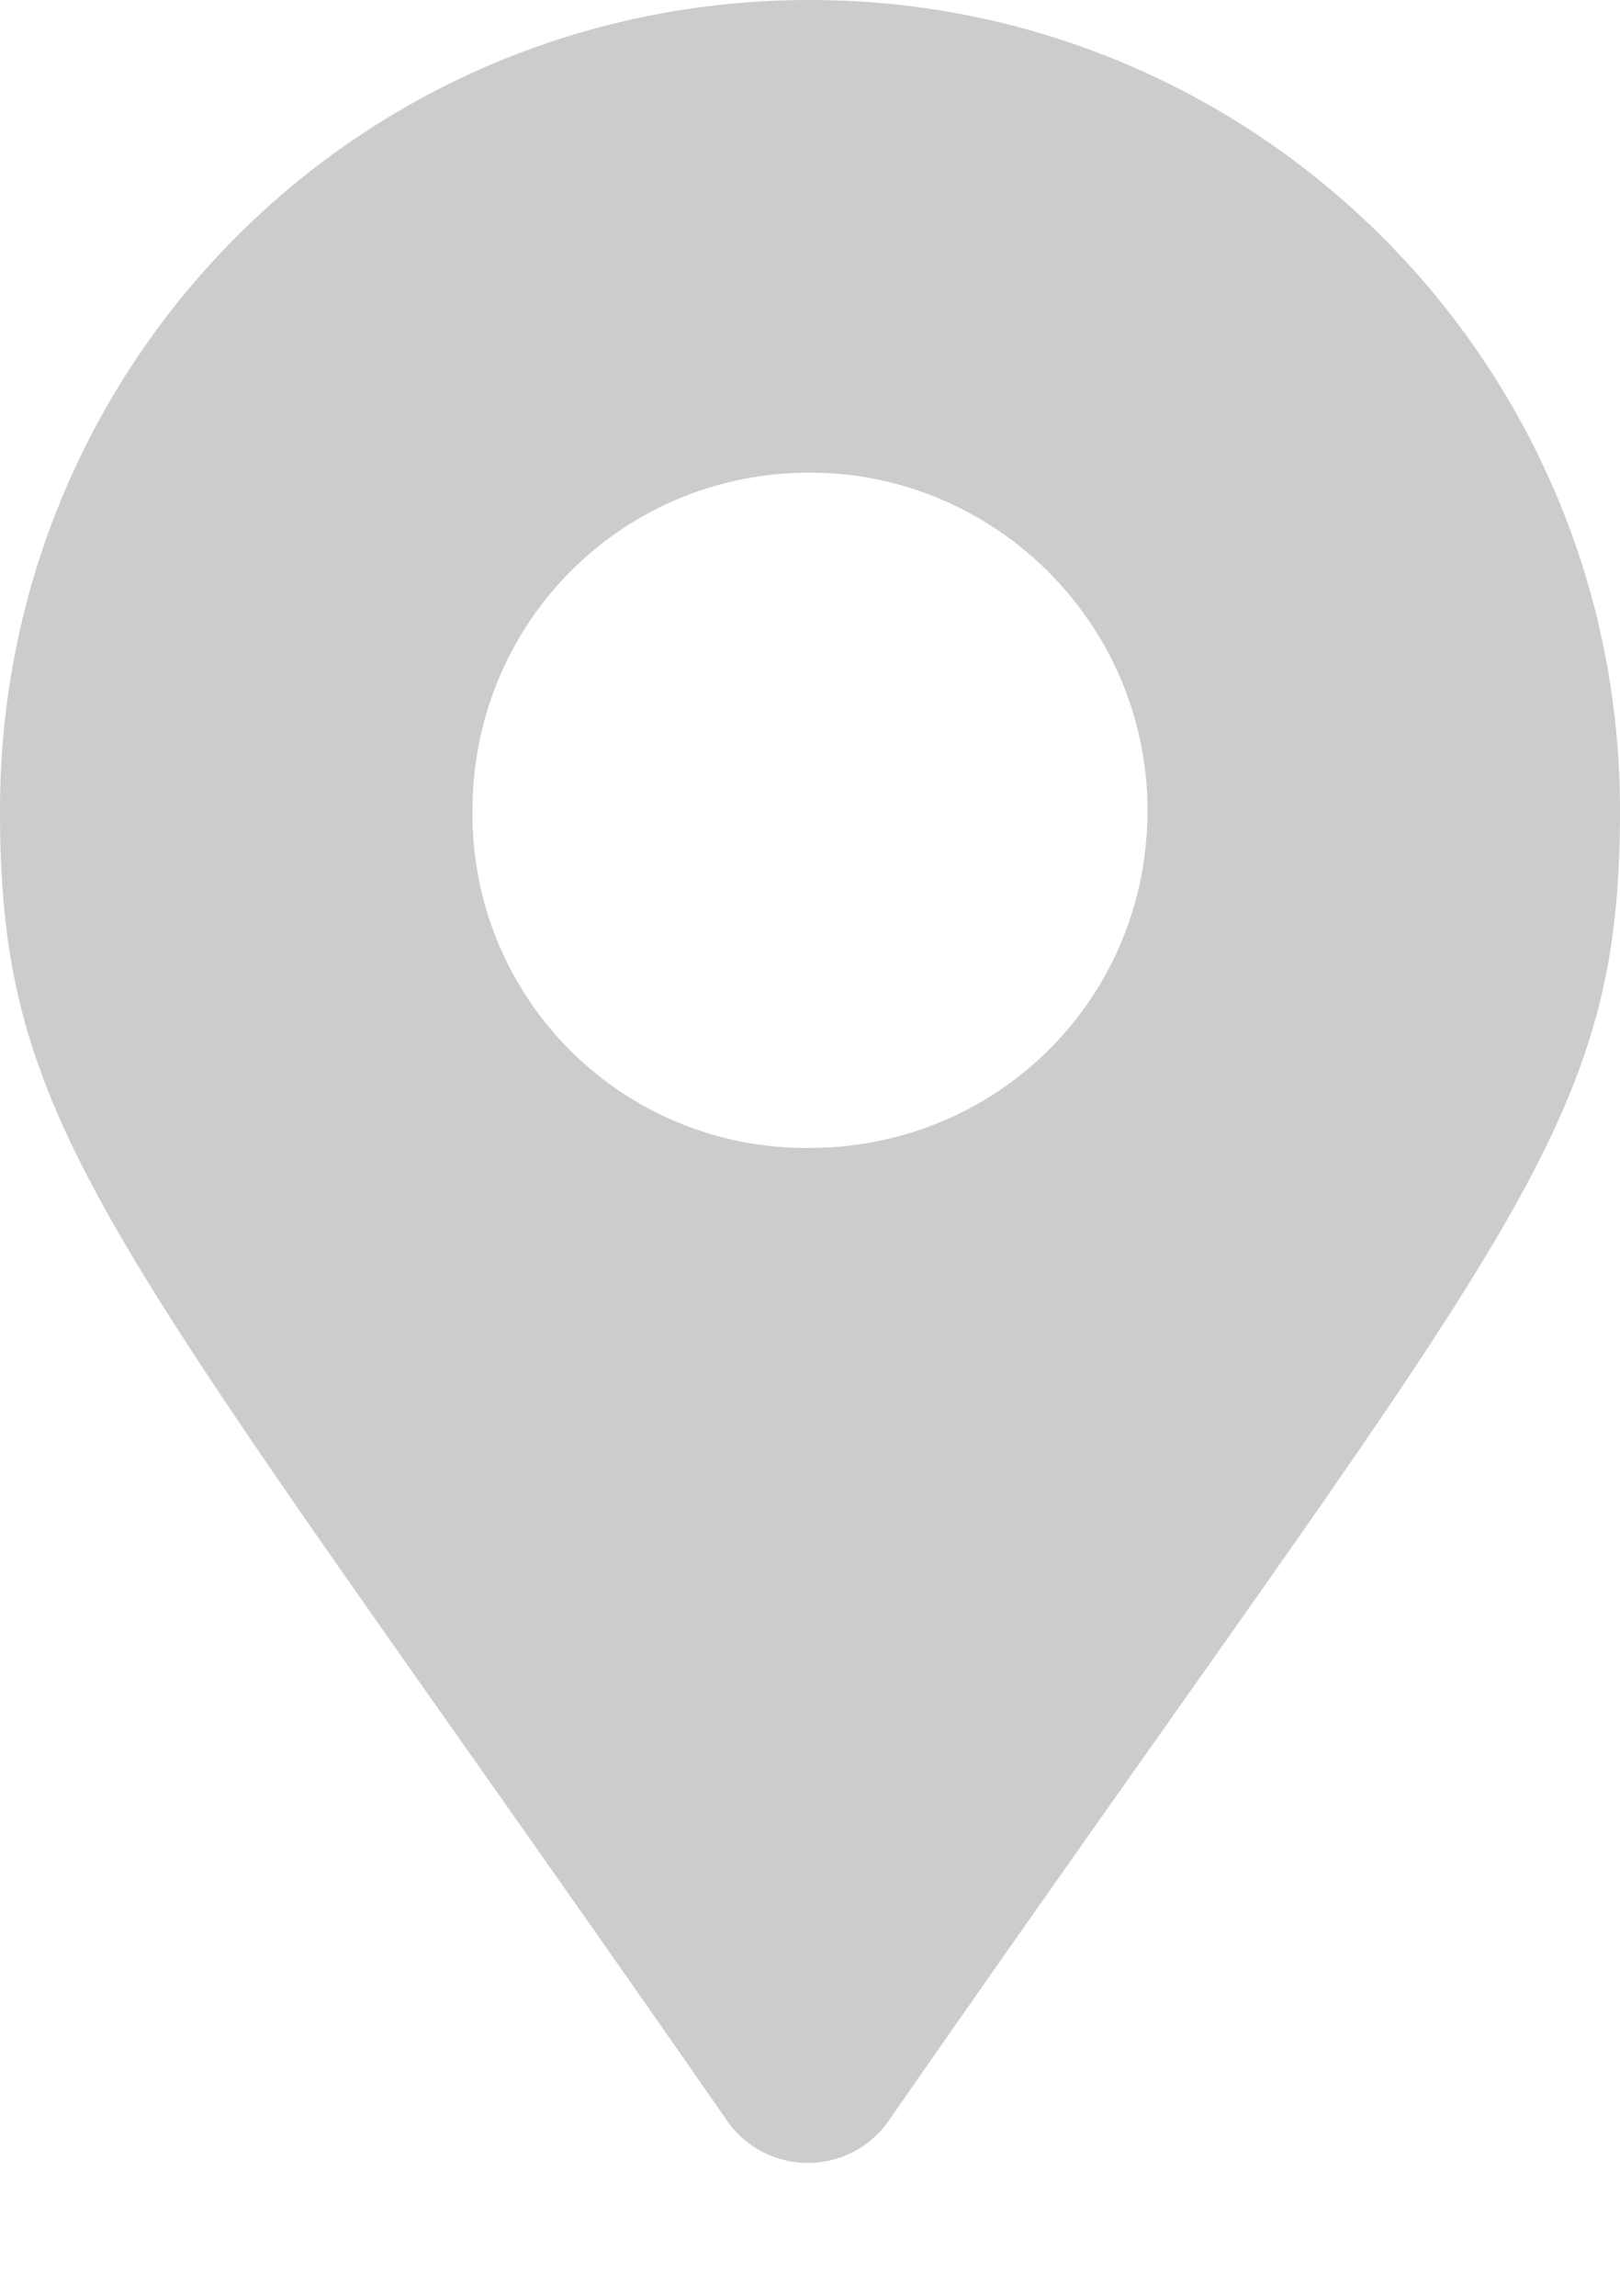 <svg width="12" height="17" fill="none" xmlns="http://www.w3.org/2000/svg"><path d="M5.375 15.688a.73.73 0 0 0 1.219 0C11.156 9.125 12 8.438 12 6c0-3.313-2.688-6-6-6-3.344 0-6 2.688-6 6 0 2.438.813 3.125 5.375 9.688zM6 8.5A2.468 2.468 0 0 1 3.5 6c0-1.375 1.094-2.5 2.5-2.5 1.375 0 2.5 1.125 2.5 2.5 0 1.406-1.125 2.5-2.5 2.5z" fill="#CCC"/></svg>